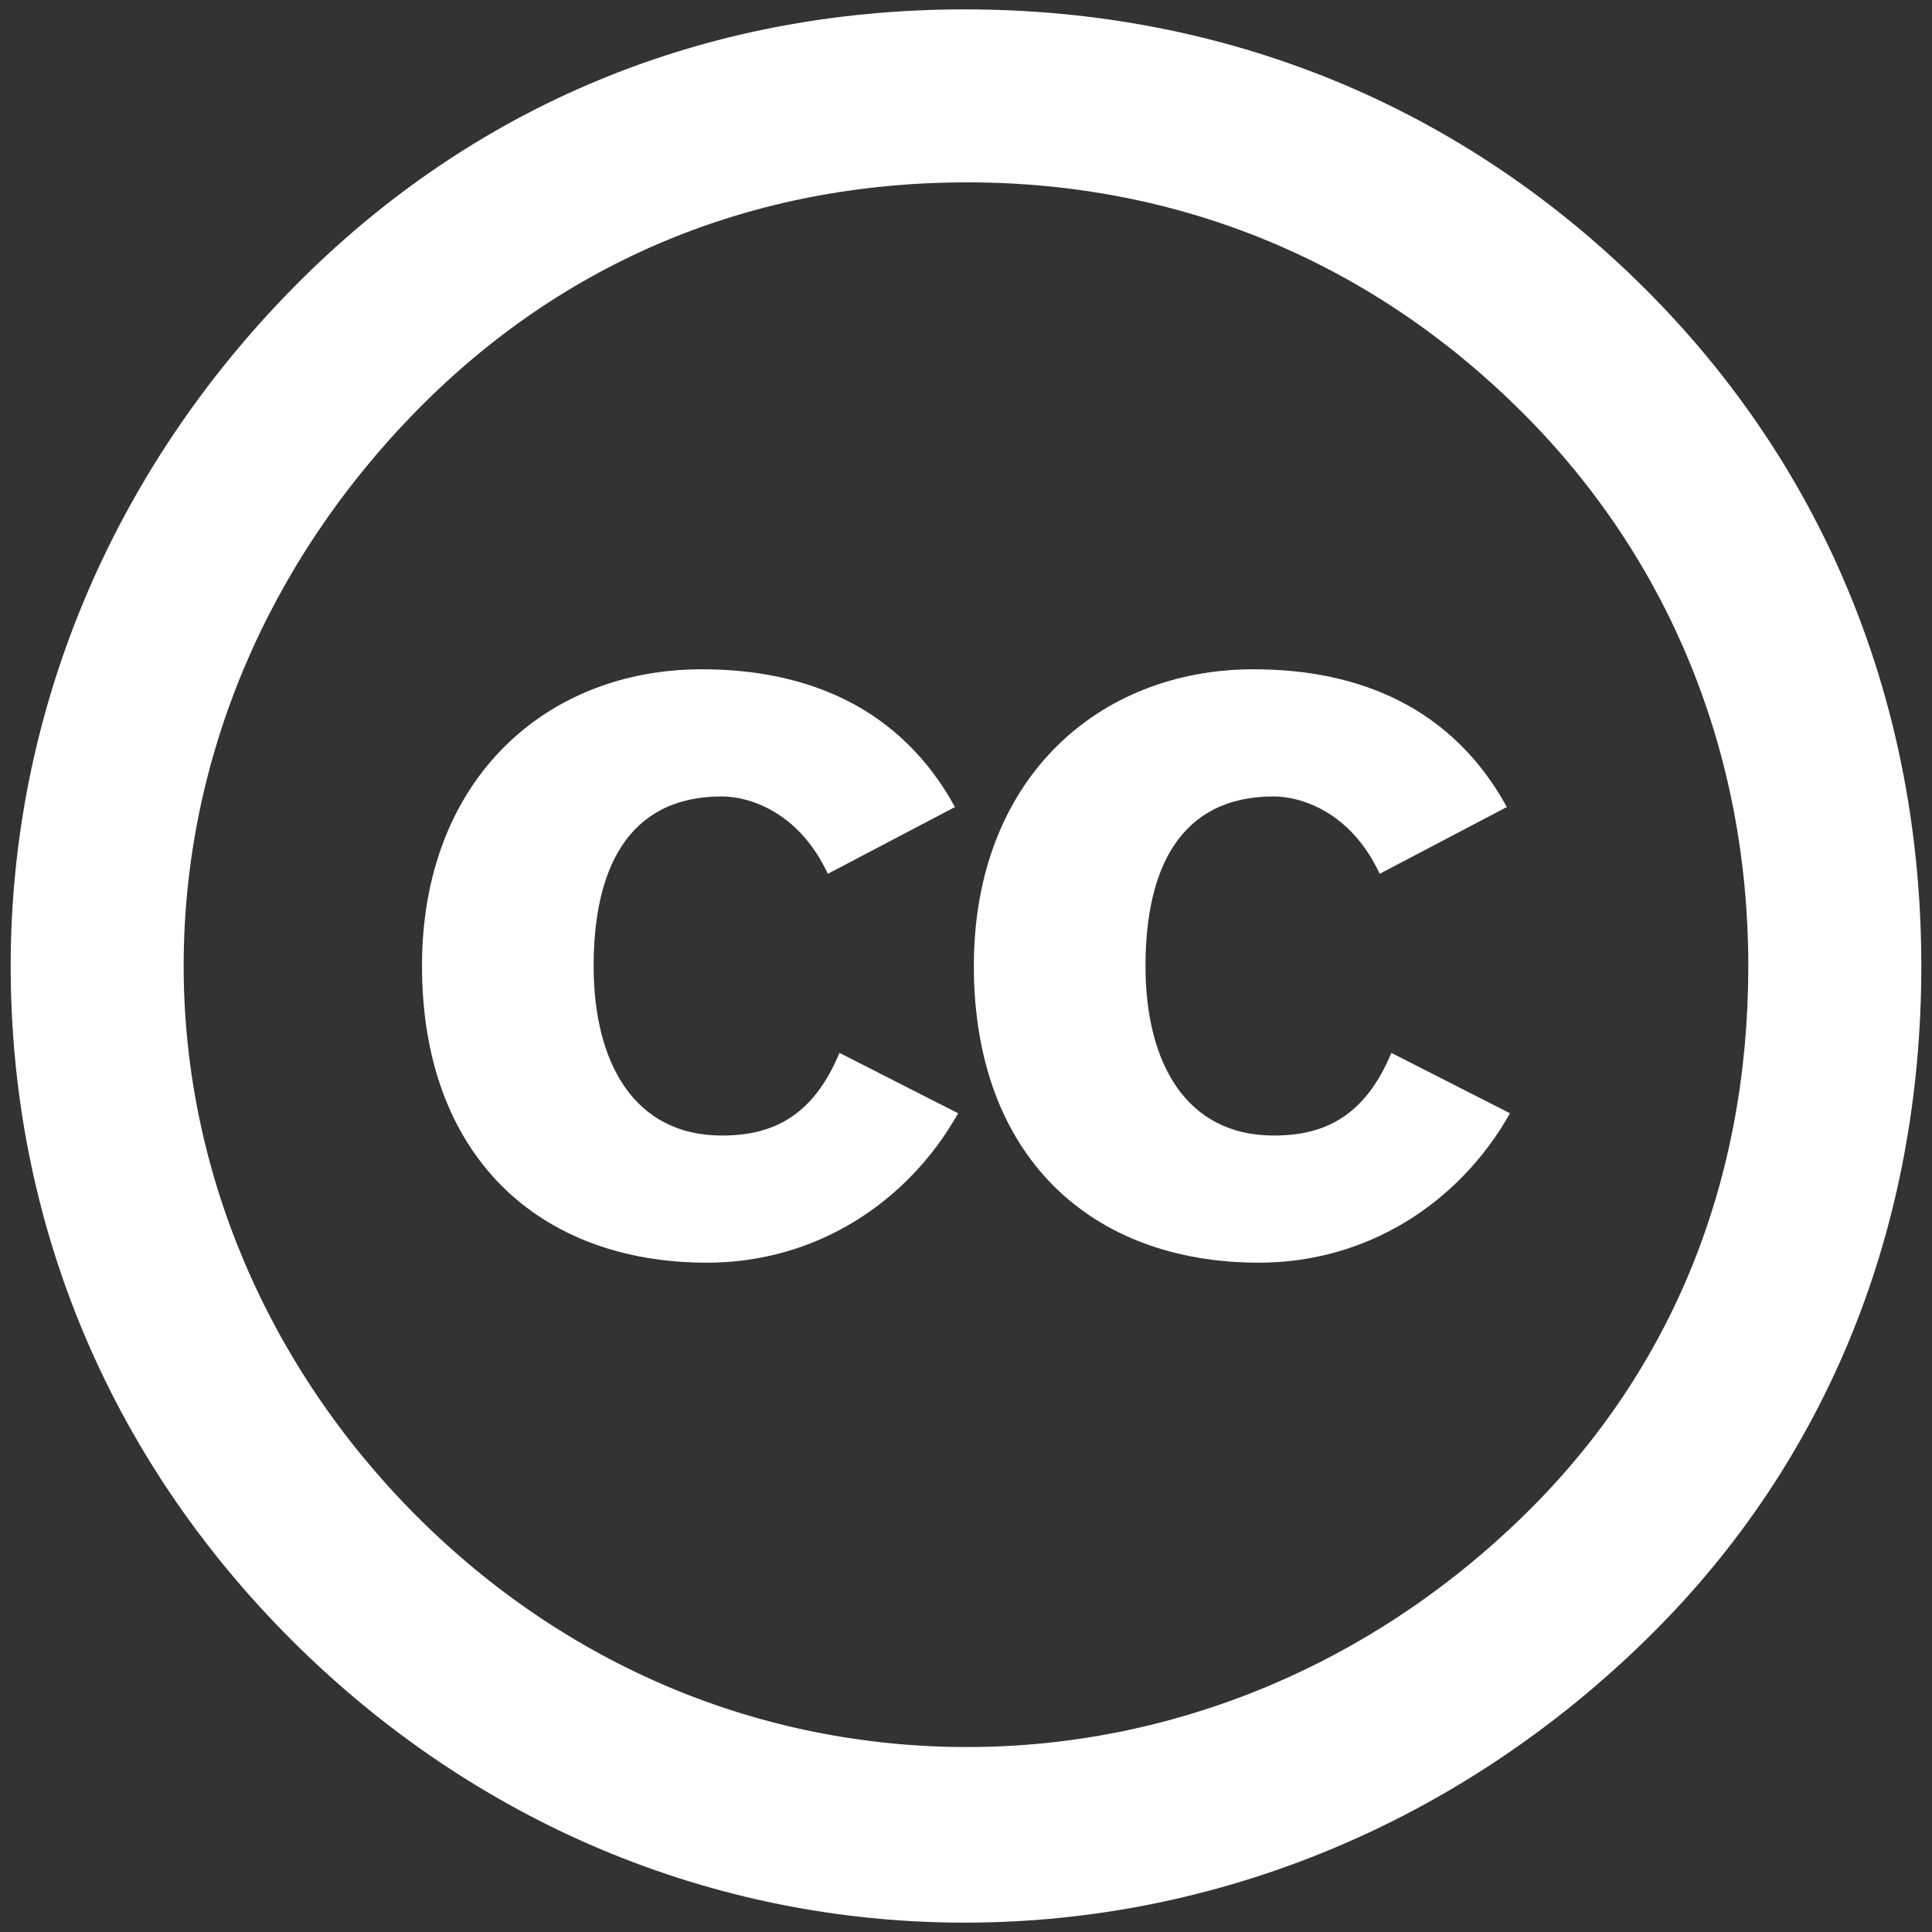 <?xml version="1.0" encoding="UTF-8" standalone="no"?>
<!DOCTYPE svg PUBLIC "-//W3C//DTD SVG 1.1//EN" "http://www.w3.org/Graphics/SVG/1.1/DTD/svg11.dtd">
<svg width="100%" height="100%" viewBox="0 0 64 64" version="1.1" xmlns="http://www.w3.org/2000/svg" xmlns:xlink="http://www.w3.org/1999/xlink" xml:space="preserve" xmlns:serif="http://www.serif.com/" style="fill-rule:evenodd;clip-rule:evenodd;stroke-linejoin:round;stroke-miterlimit:2;">
    <rect x="0" y="0" width="64" height="64" fill="#333333" stroke="none"/>
    <path d="M31.957,0.311C23.275,0.311 15.635,3.524 9.731,9.514C3.653,15.678 0.354,23.666 0.354,32C0.354,40.422 3.566,48.236 9.644,54.313C15.722,60.391 23.622,63.69 31.957,63.69C40.291,63.69 48.366,60.391 54.617,54.227C60.521,48.41 63.646,40.683 63.646,32C63.646,23.405 60.521,15.592 54.53,9.601C48.453,3.523 40.639,0.311 31.957,0.311ZM32.043,6.041C39.163,6.041 45.501,8.732 50.449,13.682C55.311,18.543 57.915,24.968 57.915,32C57.915,39.119 55.397,45.371 50.536,50.146C45.413,55.181 38.815,57.873 32.043,57.873C25.185,57.873 18.76,55.182 13.811,50.232C8.862,45.283 6.084,38.772 6.084,32C6.084,25.142 8.862,18.631 13.811,13.594C18.673,8.646 24.924,6.041 32.043,6.041Z" style="fill:white;fill-rule:nonzero;"/>
    <path id="a" d="M31.635,26.734C29.845,23.47 26.791,22.171 23.246,22.171C18.086,22.171 13.979,25.821 13.979,31.999C13.979,38.282 17.84,41.828 23.421,41.828C27.002,41.828 30.056,39.862 31.74,36.879L27.809,34.878C26.931,36.983 25.597,37.616 23.913,37.616C20.999,37.616 19.665,35.194 19.665,31.999C19.665,28.806 20.789,26.383 23.913,26.383C24.755,26.383 26.44,26.839 27.423,28.946L31.635,26.734Z" style="fill:white;fill-rule:nonzero;"/>
    <g id="a1" serif:id="a" transform="matrix(1,0,0,1,18.281,0)">
        <path d="M31.635,26.734C29.845,23.47 26.791,22.171 23.246,22.171C18.086,22.171 13.979,25.821 13.979,31.999C13.979,38.282 17.84,41.828 23.421,41.828C27.002,41.828 30.056,39.862 31.74,36.879L27.809,34.878C26.931,36.983 25.597,37.616 23.913,37.616C20.999,37.616 19.665,35.194 19.665,31.999C19.665,28.806 20.789,26.383 23.913,26.383C24.755,26.383 26.44,26.839 27.423,28.946L31.635,26.734Z" style="fill:white;fill-rule:nonzero;"/>
    </g>
</svg>
